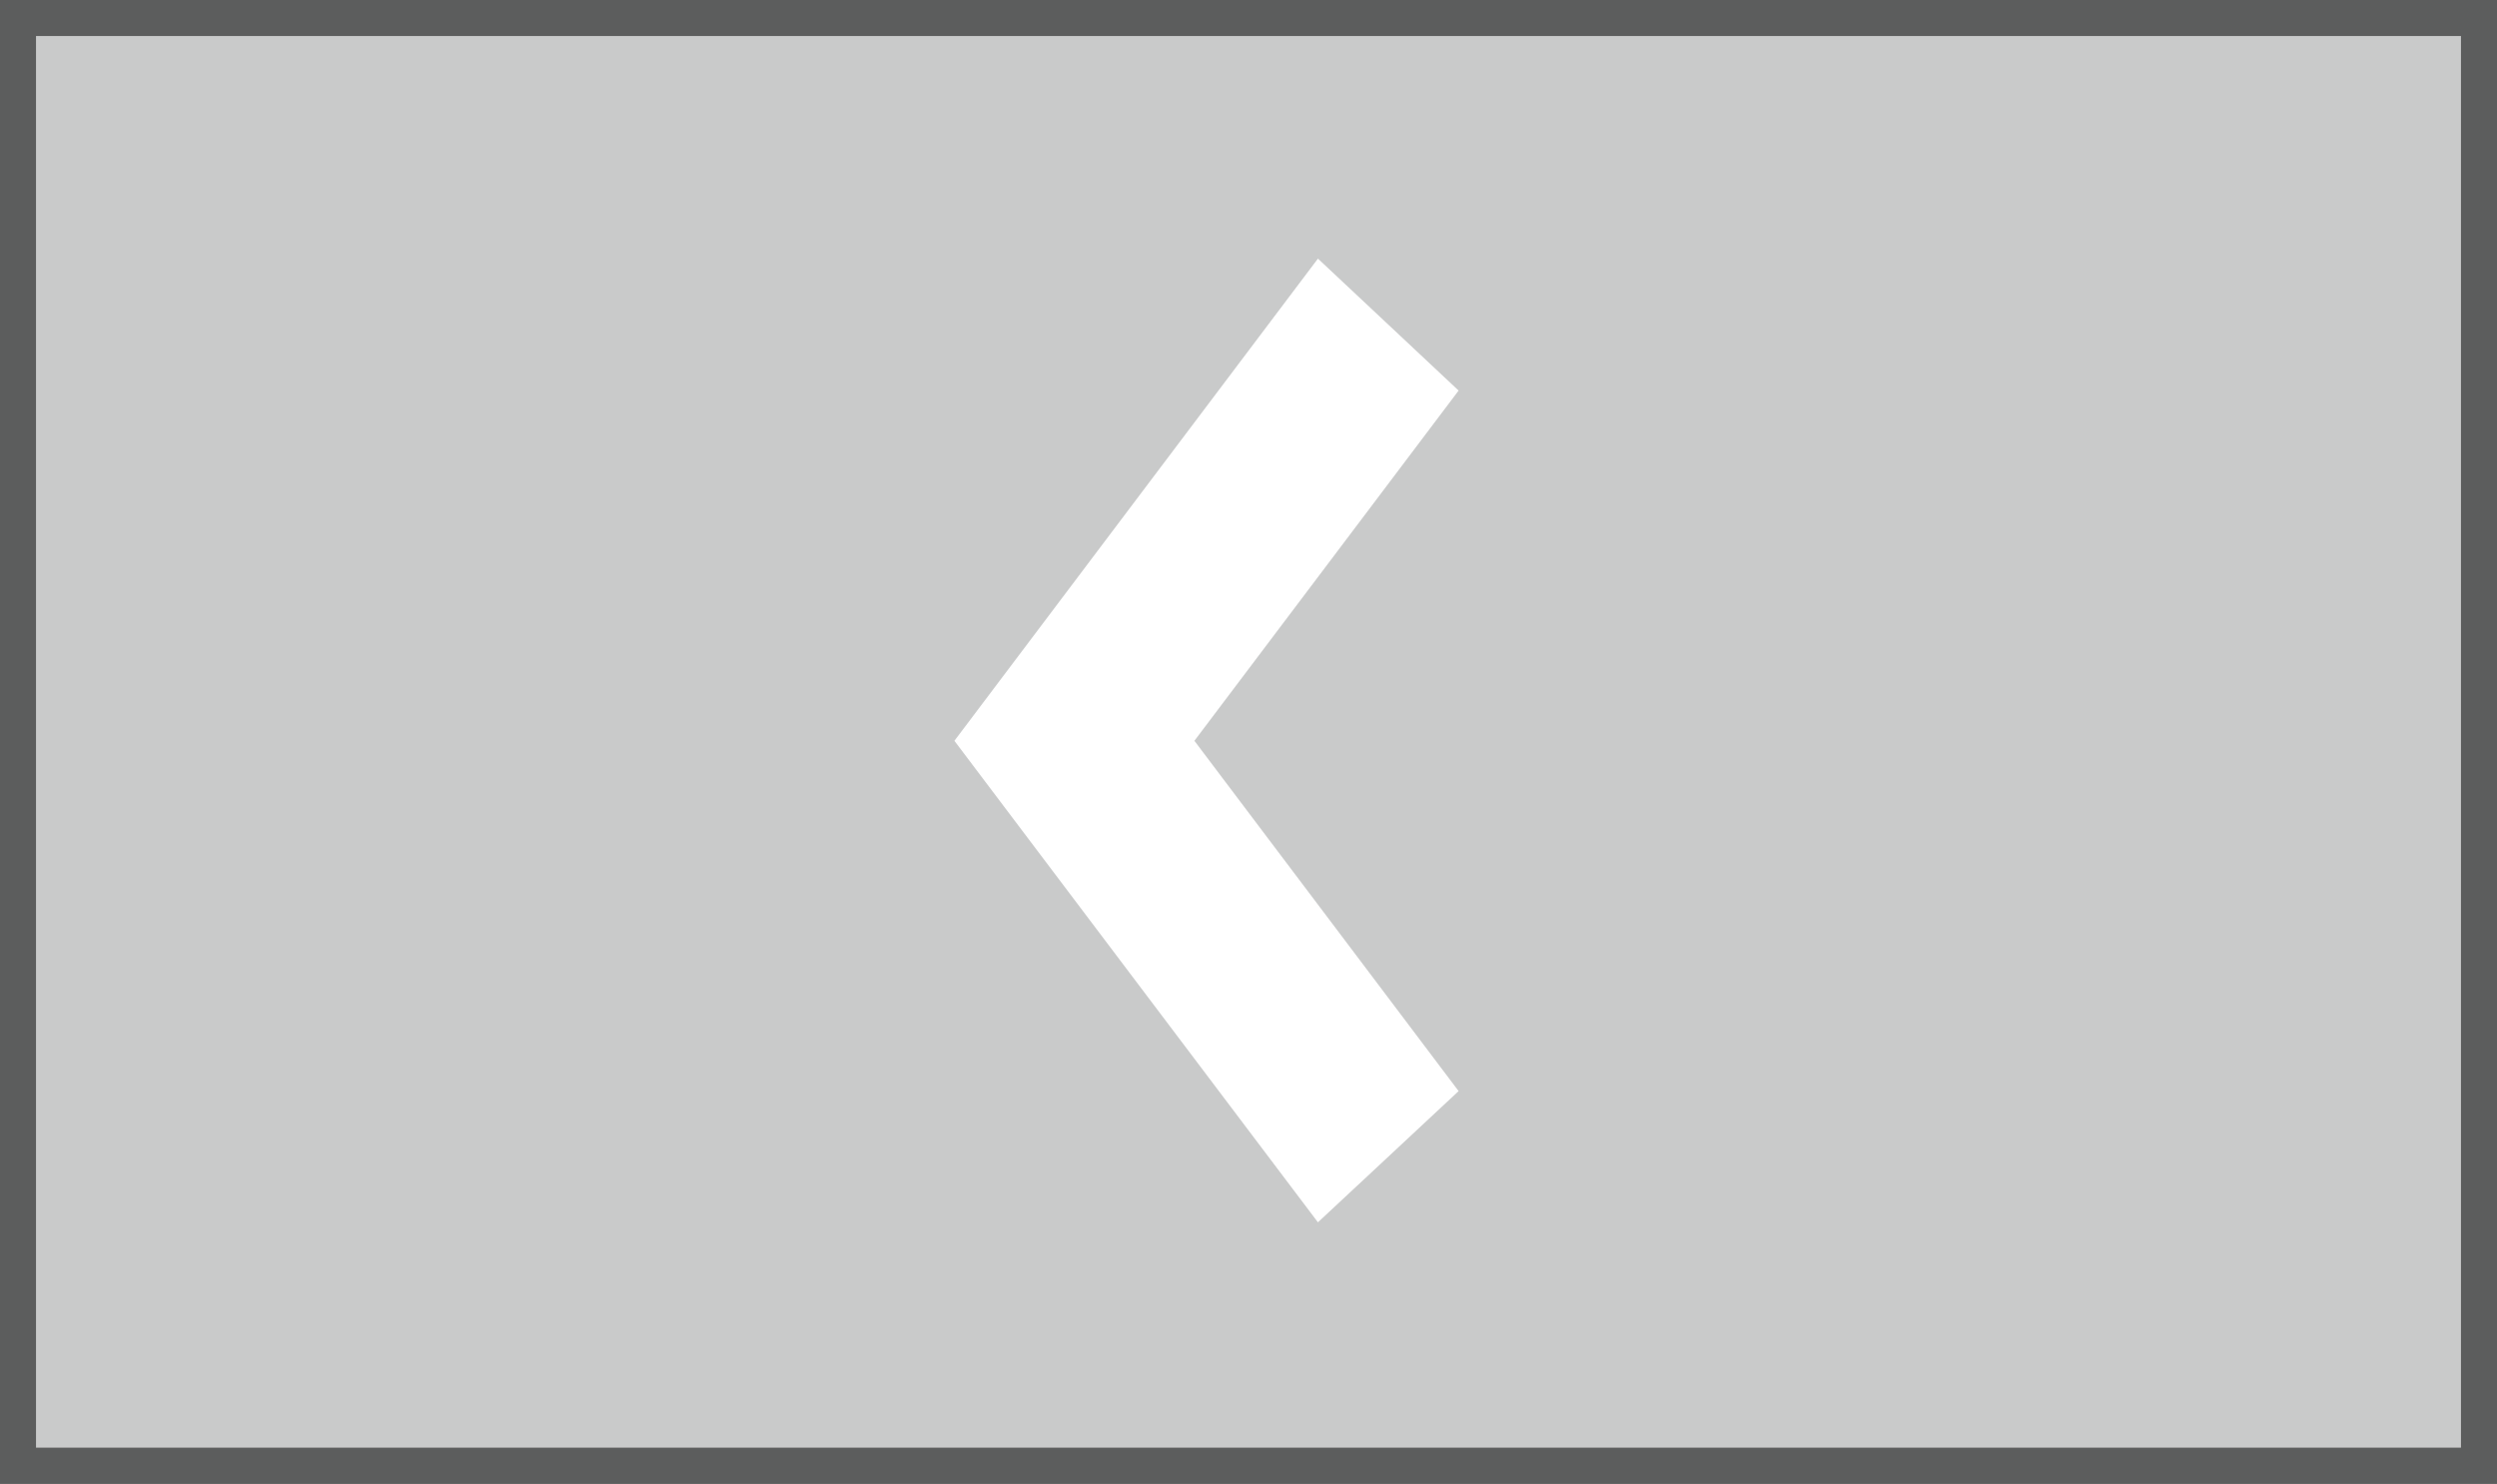 <?xml version="1.0" encoding="iso-8859-1"?>
<!-- Generator: Adobe Illustrator 16.0.0, SVG Export Plug-In . SVG Version: 6.00 Build 0)  -->
<!DOCTYPE svg PUBLIC "-//W3C//DTD SVG 1.1//EN" "http://www.w3.org/Graphics/SVG/1.1/DTD/svg11.dtd">
<svg version="1.1" id="&#x5716;&#x5C64;_1" xmlns="http://www.w3.org/2000/svg" xmlns:xlink="http://www.w3.org/1999/xlink" x="0px"
	 y="0px" width="34.666px" height="20.601px" viewBox="0 0 34.666 20.601" style="enable-background:new 0 0 34.666 20.601;"
	 xml:space="preserve">
<rect x="0" y="0" width="34.666" height="20.601" fill="#333333" stroke="none"/>
<g>
	
		<rect x="0.25" y="0.25" style="fill:#C9CACA;stroke:#5C5D5D;stroke-width:0.5;stroke-miterlimit:10;" width="34.166" height="20.101"/>
	<polygon style="fill:#FFFFFF;" points="18.297,3.591 20.25,5.423 16.582,10.286 20.25,15.15 18.297,16.972 13.25,10.286 	"/>
</g>
</svg>
